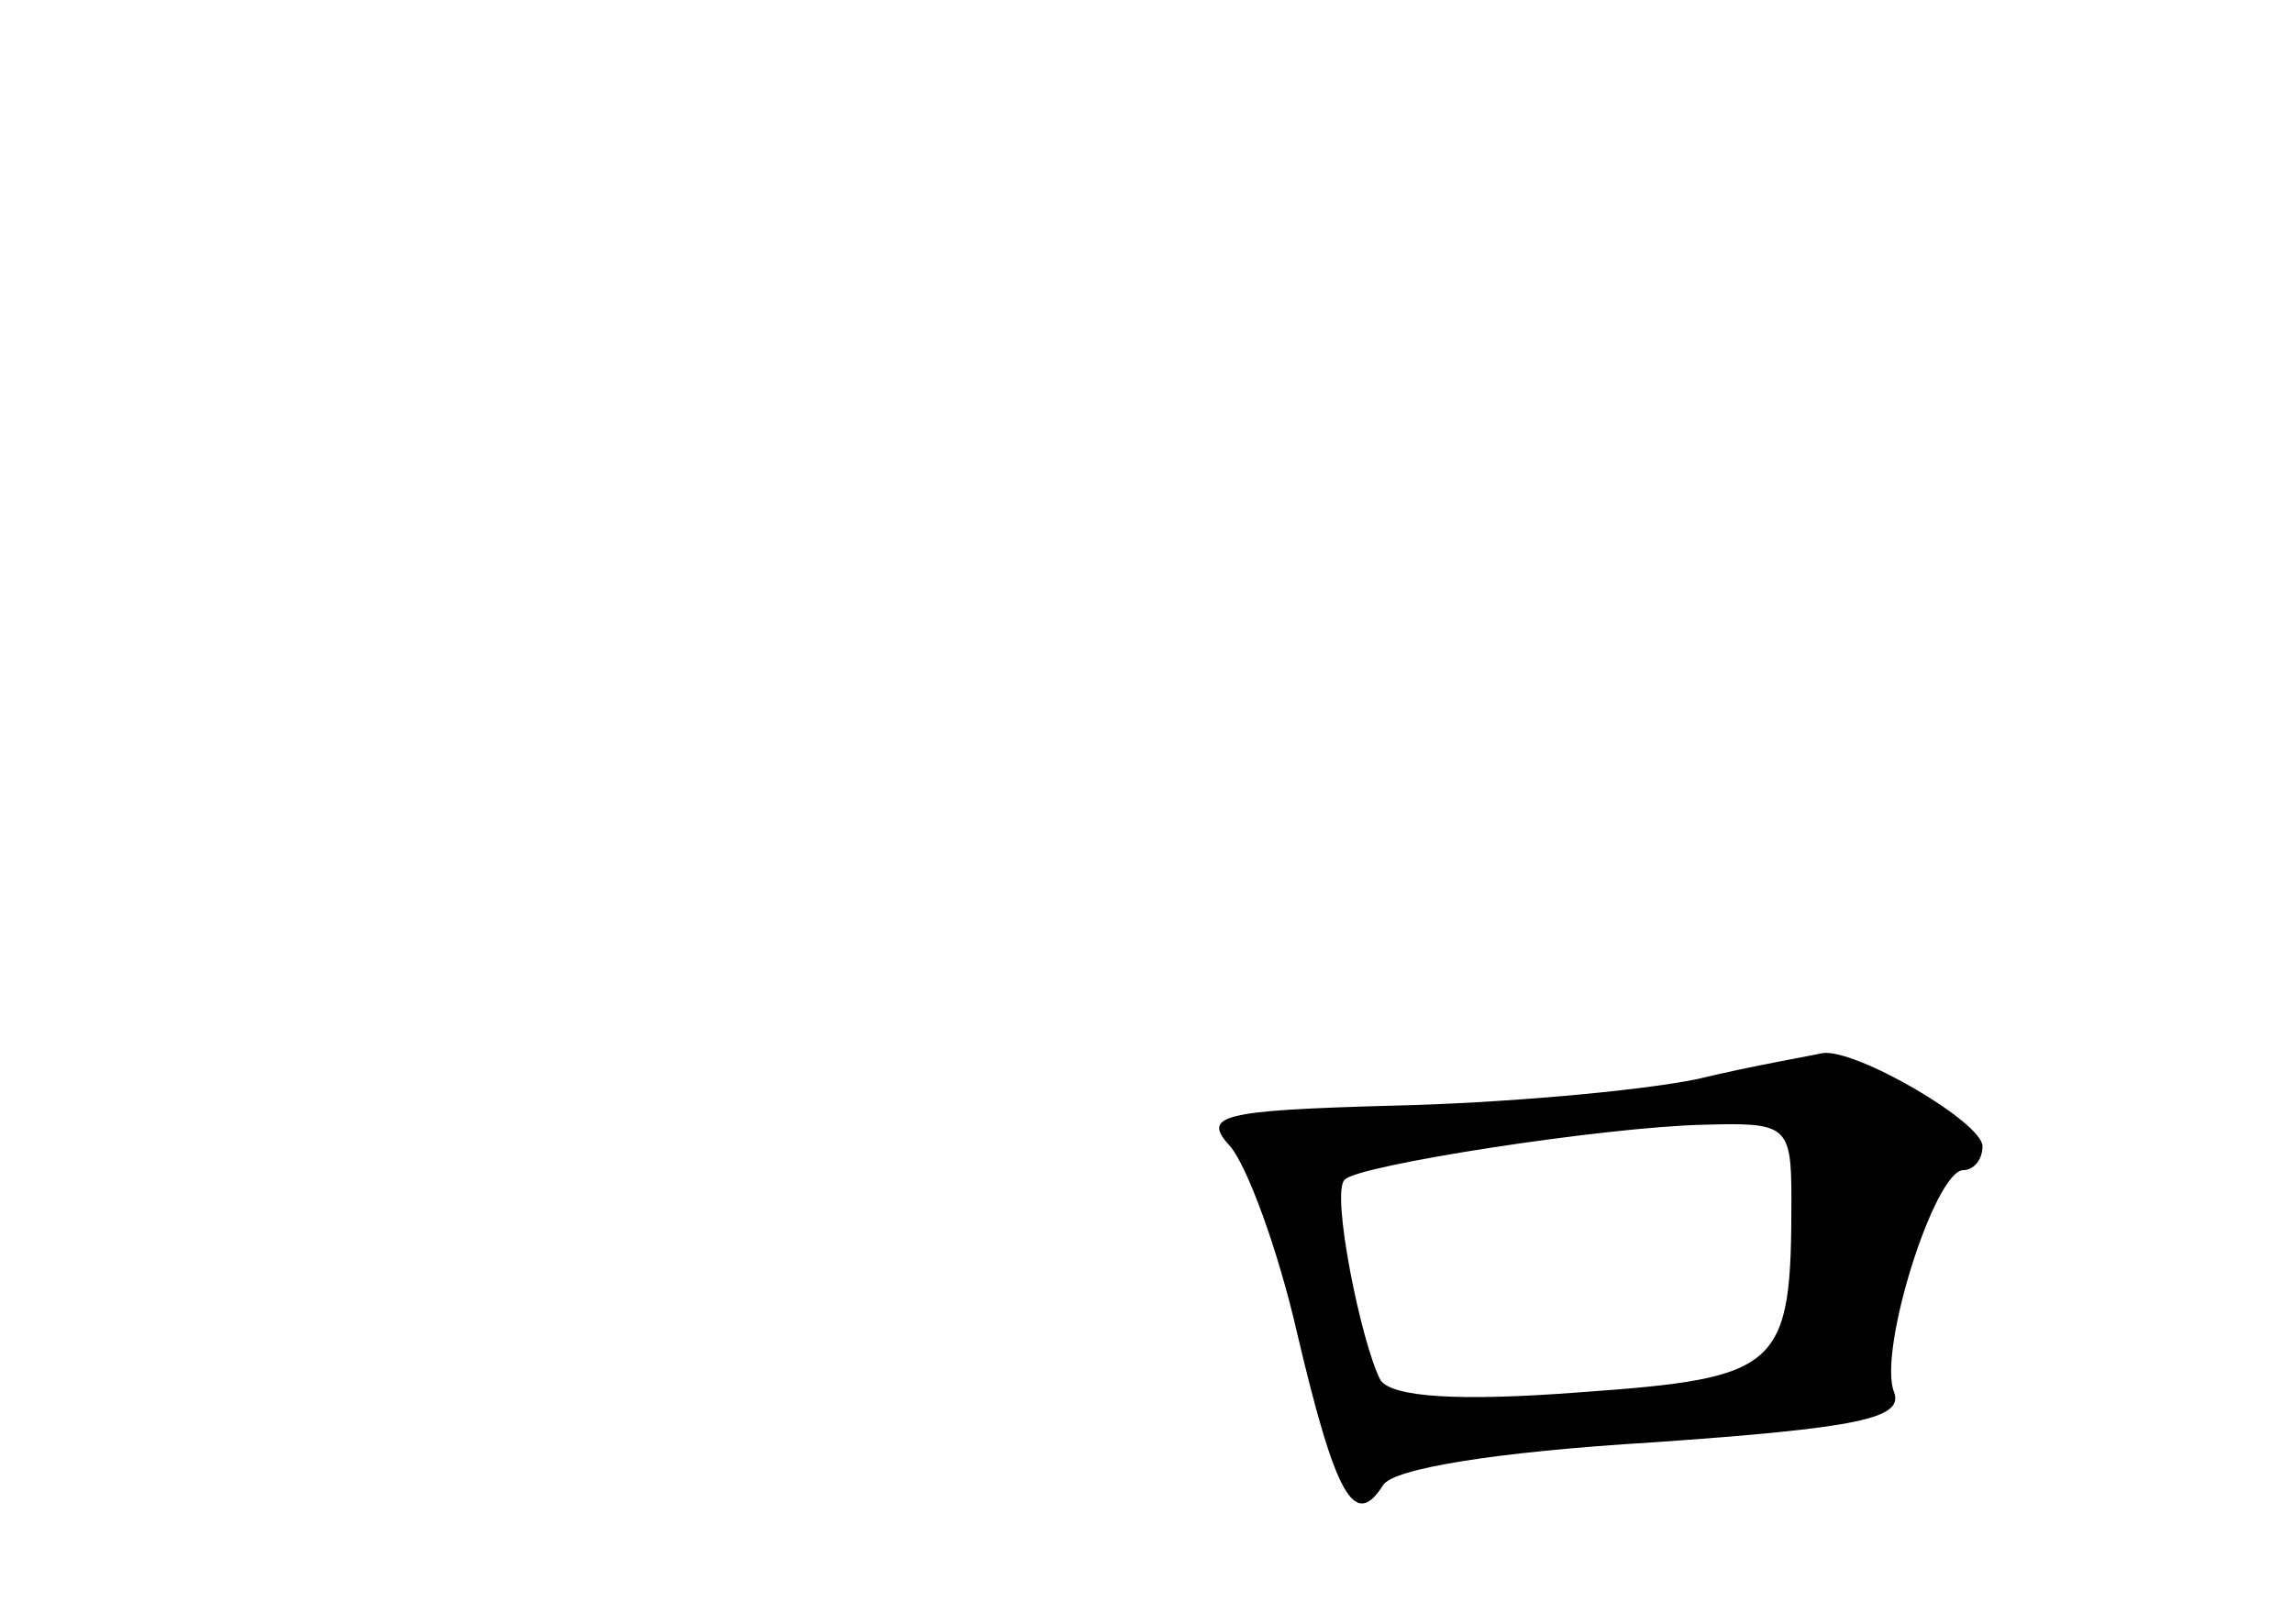 <?xml version="1.0" standalone="no"?>
<!DOCTYPE svg PUBLIC "-//W3C//DTD SVG 20010904//EN"
 "http://www.w3.org/TR/2001/REC-SVG-20010904/DTD/svg10.dtd">
<svg version="1.0" xmlns="http://www.w3.org/2000/svg"
 width="96pt" height="68pt" viewBox="0 0 96 68"
 preserveAspectRatio="xMidYMid meet">
<g transform="translate(0,68) scale(0.1,-0.1)"
fill="#000000" stroke="none">
<path d="M710 228 c-25 -5 -82 -10 -127 -11 -72 -2 -80 -4 -68 -17 7 -8 20
-43 28 -78 16 -68 24 -83 36 -64 4 7 47 14 113 18 86 6 105 10 101 21 -7 17
17 93 29 93 4 0 8 4 8 10 0 10 -53 41 -67 39 -4 -1 -28 -5 -53 -11z m40 -50
c0 -71 -4 -75 -88 -81 -52 -4 -79 -2 -84 5 -8 15 -21 79 -15 84 5 6 108 22
150 23 35 1 37 0 37 -31z"/>
</g>
</svg>

